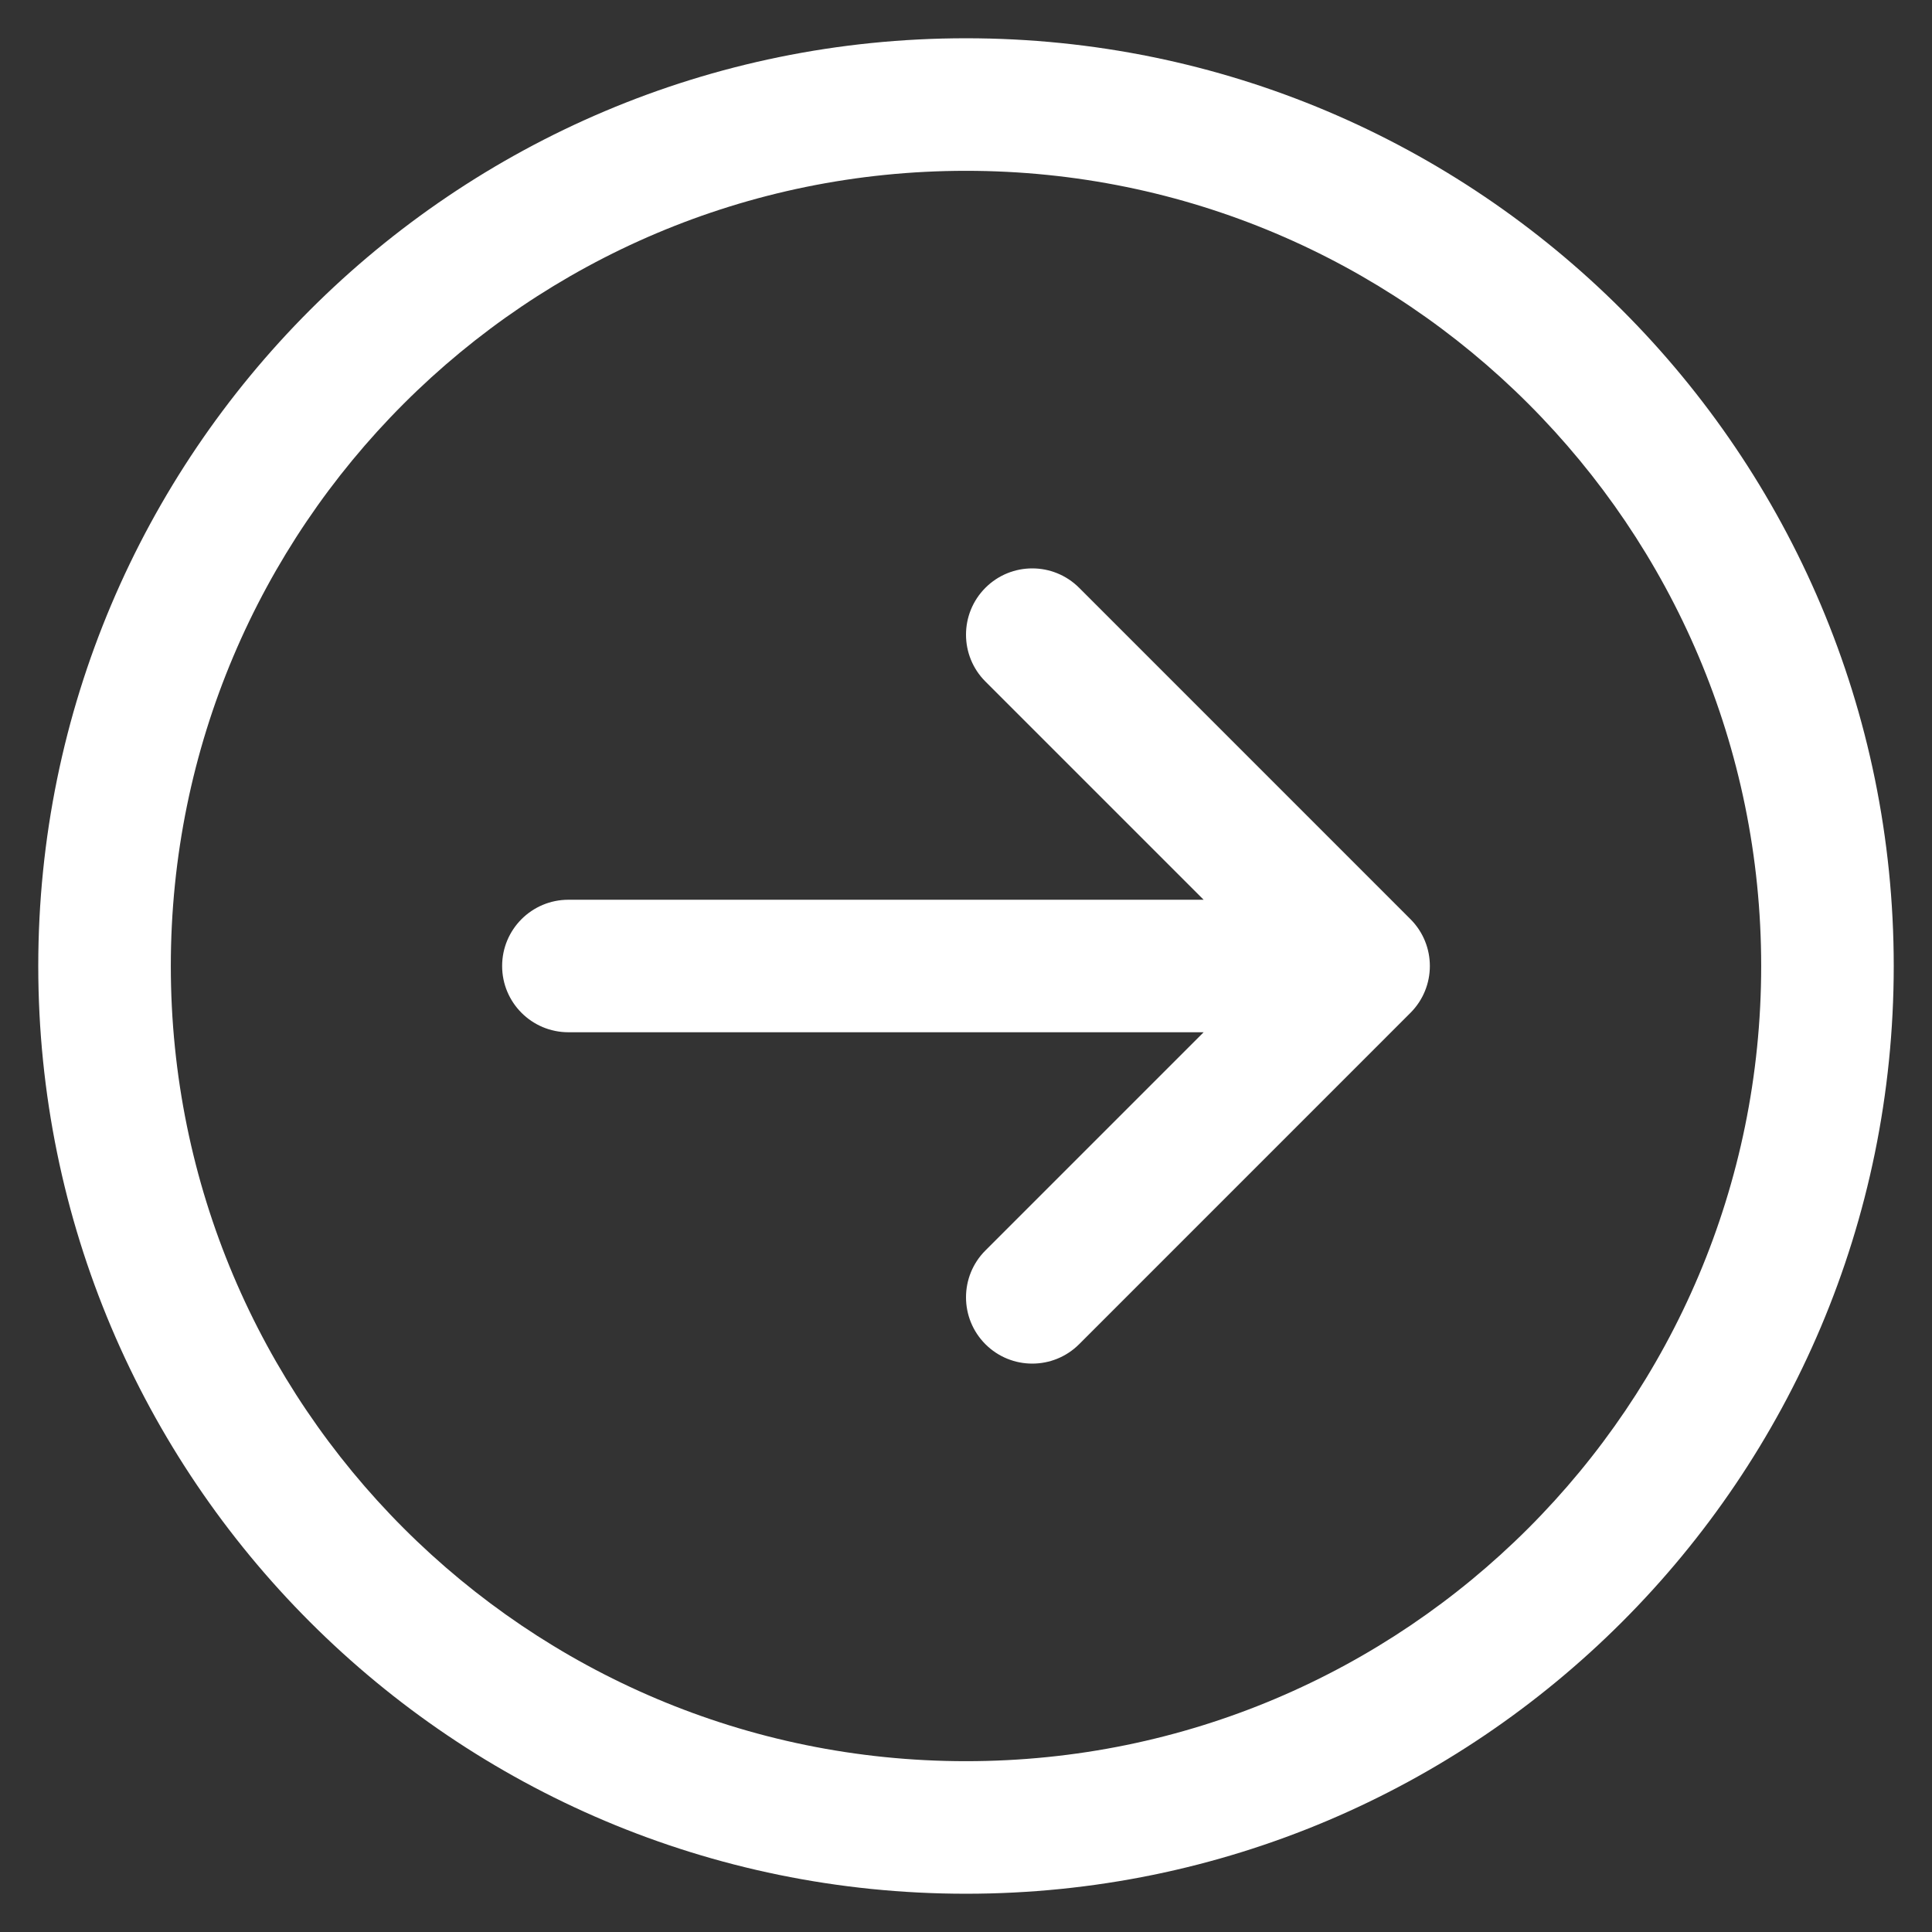 <svg width="41" height="41" viewBox="0 0 41 41" fill="none" xmlns="http://www.w3.org/2000/svg">
<rect x="0" y="0" width="41" height="41" fill="#333333" stroke="none"/>
<path d="M22.901 12.474L29.932 19.506C30.481 20.055 30.481 20.945 29.932 21.494L22.901 28.526C22.351 29.075 21.461 29.075 20.912 28.526C20.363 27.976 20.363 27.086 20.912 26.537L25.543 21.906H12.062C11.286 21.906 10.656 21.277 10.656 20.5C10.656 19.723 11.286 19.094 12.062 19.094H25.543L20.912 14.463C20.363 13.914 20.363 13.024 20.912 12.474C21.461 11.925 22.351 11.925 22.901 12.474ZM40.188 20.5C40.188 9.627 31.373 0.812 20.5 0.812C9.627 0.812 0.812 9.627 0.812 20.5C0.812 31.373 9.627 40.188 20.5 40.188C31.373 40.188 40.188 31.373 40.188 20.5ZM20.5 3.625C29.82 3.625 37.375 11.18 37.375 20.5C37.375 29.82 29.82 37.375 20.5 37.375C11.18 37.375 3.625 29.82 3.625 20.5C3.625 11.18 11.18 3.625 20.5 3.625Z" fill="white"/>
</svg>
